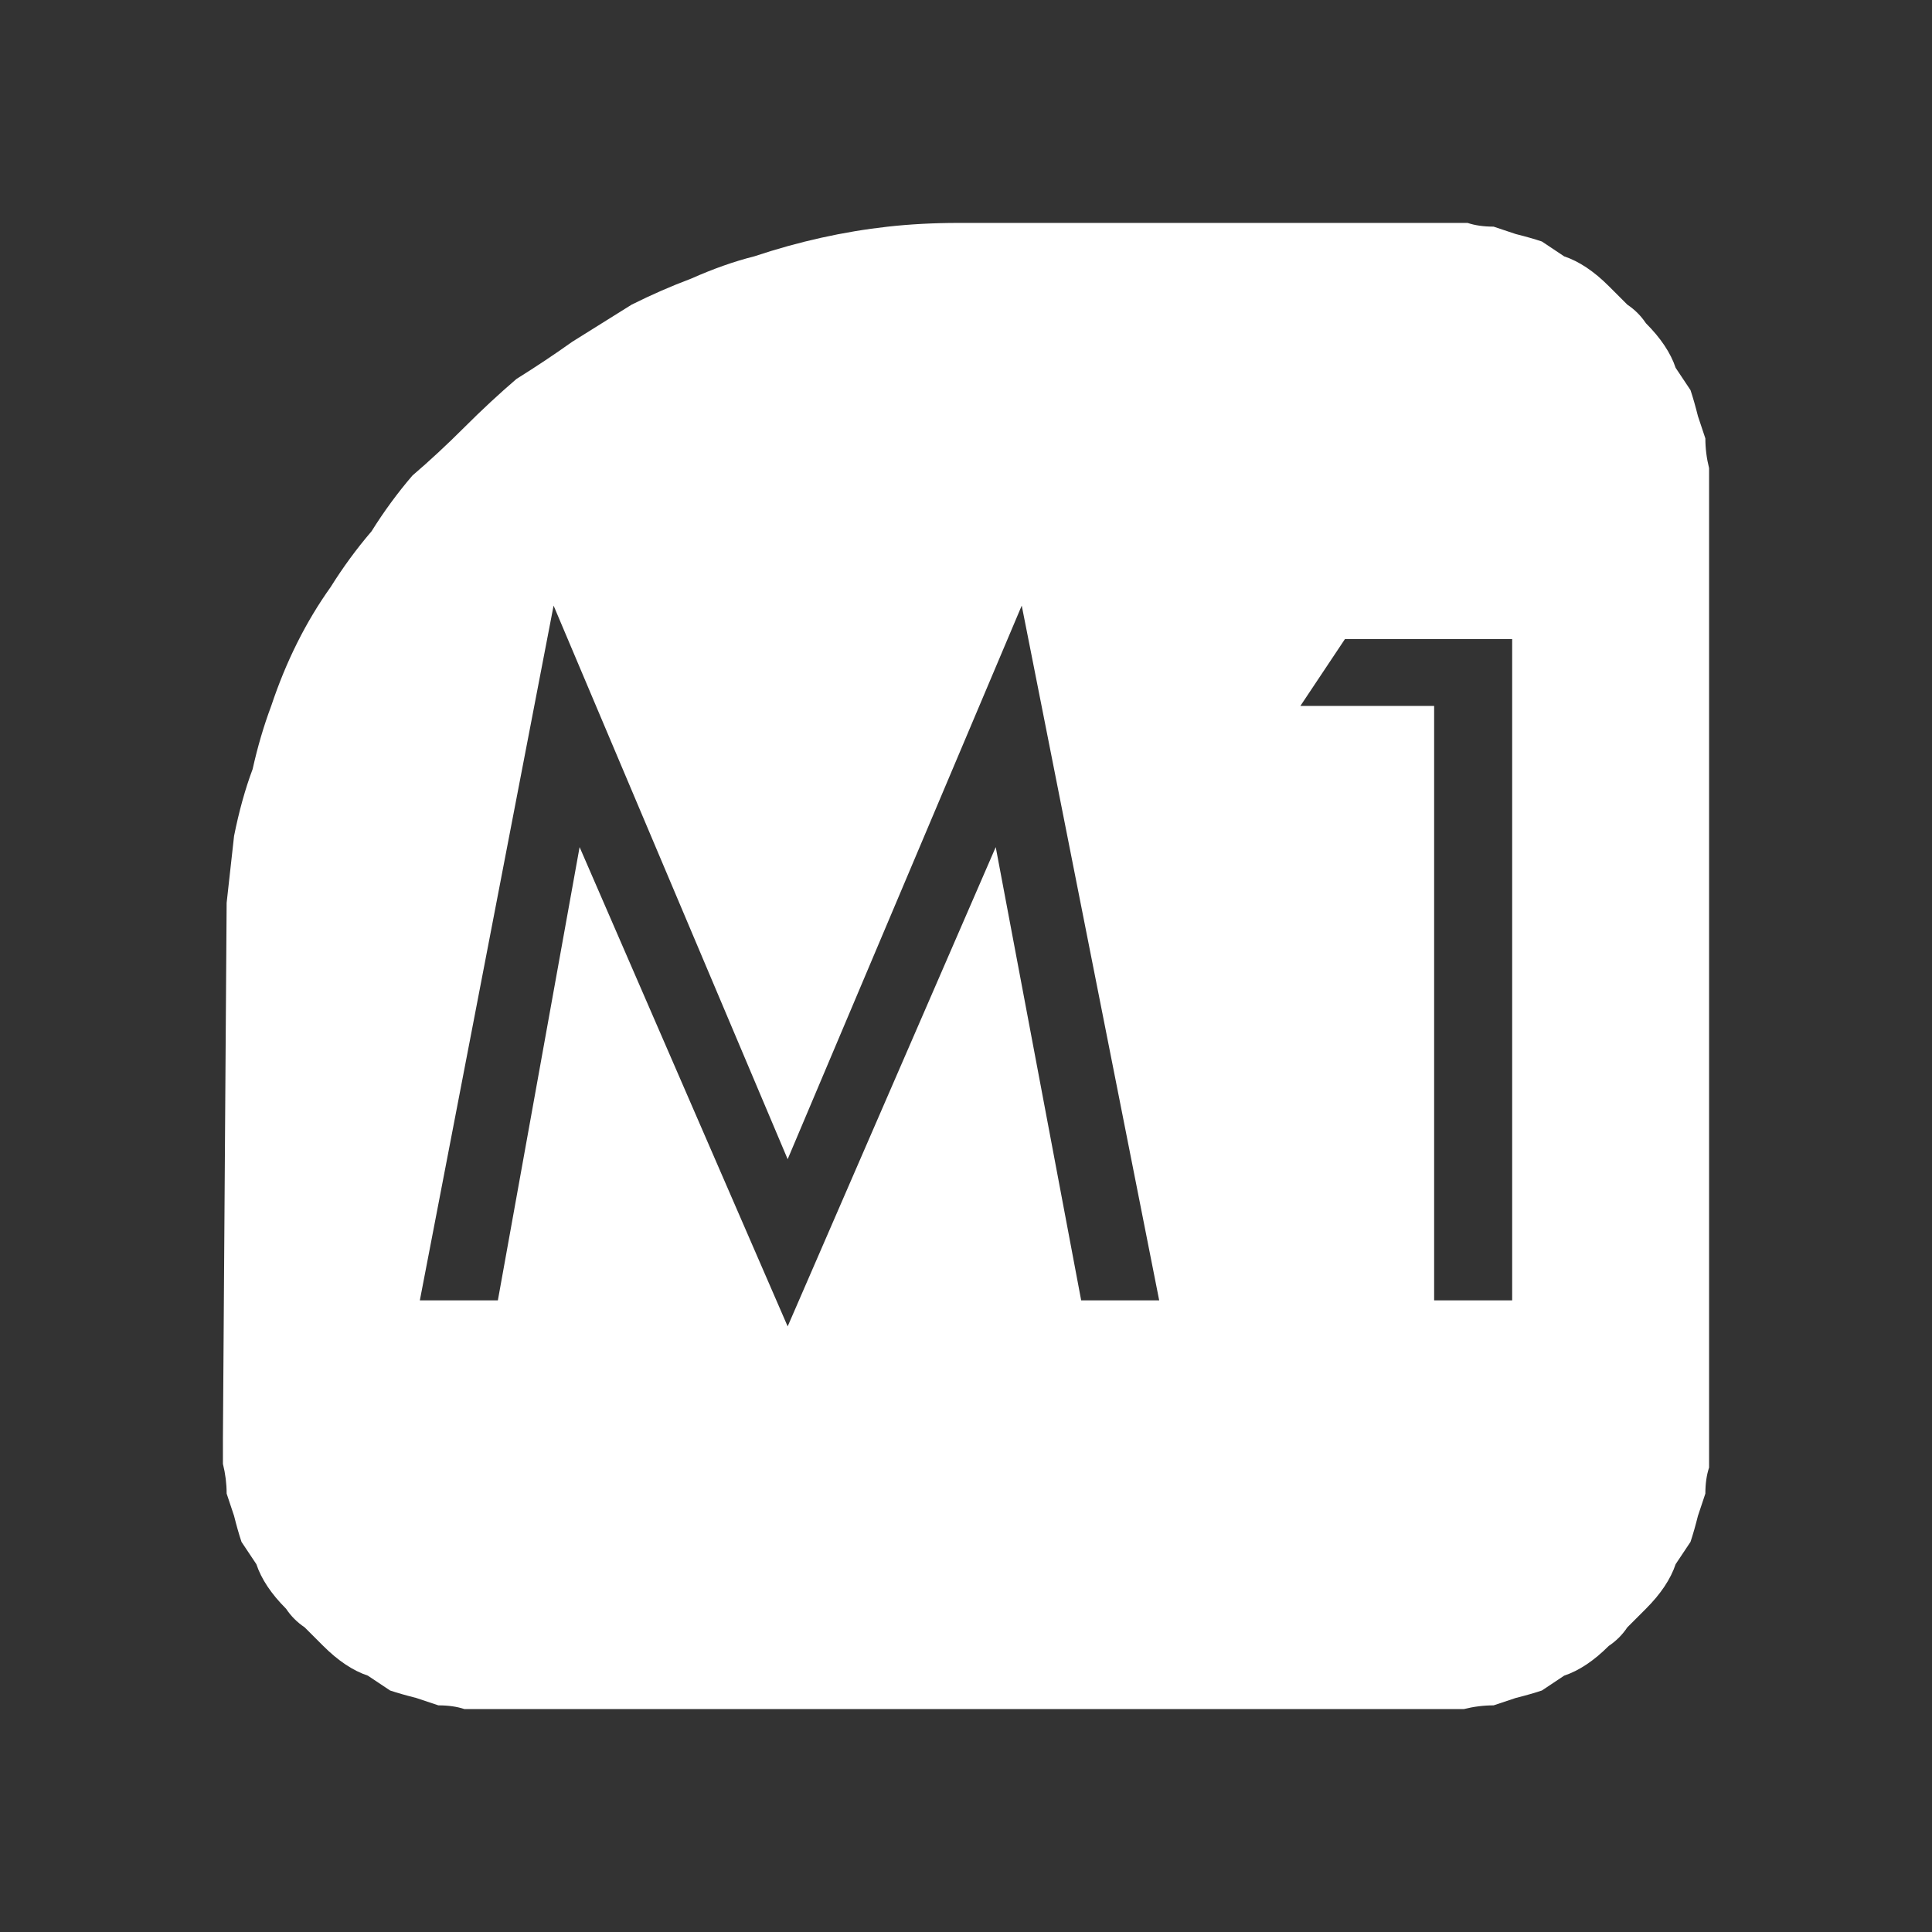 <?xml version="1.0" encoding="UTF-8" standalone="no"?>
<svg xmlns:ffdec="https://www.free-decompiler.com/flash" xmlns:xlink="http://www.w3.org/1999/xlink" ffdec:objectType="shape" height="26.0px" width="26.0px" xmlns="http://www.w3.org/2000/svg">
  <rect width="100%" height="100%" fill="#333333" stroke="none"/>
  <g transform="matrix(1.0, 0.0, 0.0, 1.0, 0.0, 0.0)">
    <path d="M12.9 3.0 Q12.4 3.0 11.95 3.05 11.5 3.1 11.05 3.2 10.6 3.3 10.15 3.45 9.75 3.55 9.3 3.75 8.9 3.9 8.5 4.1 8.1 4.35 7.7 4.6 7.35 4.85 6.95 5.1 6.6 5.4 6.25 5.75 5.9 6.1 5.55 6.4 5.25 6.75 5.0 7.15 4.7 7.5 4.45 7.9 4.2 8.25 4.0 8.65 3.8 9.05 3.65 9.5 3.5 9.9 3.4 10.35 3.25 10.75 3.15 11.25 3.1 11.7 3.05 12.15 L3.0 19.35 Q3.0 19.55 3.0 19.7 3.05 19.9 3.05 20.1 3.1 20.25 3.15 20.4 3.2 20.6 3.25 20.75 3.35 20.9 3.45 21.05 3.5 21.2 3.6 21.35 3.7 21.5 3.85 21.65 3.95 21.8 4.1 21.9 4.25 22.05 4.35 22.15 4.5 22.3 4.65 22.4 4.8 22.5 4.95 22.55 5.1 22.65 5.25 22.75 5.4 22.8 5.6 22.85 5.75 22.9 5.9 22.95 6.1 22.95 6.25 23.0 6.45 23.0 6.65 23.0 L19.35 23.0 Q19.55 23.0 19.7 23.0 19.9 22.95 20.1 22.95 20.25 22.9 20.4 22.85 20.6 22.8 20.75 22.75 20.9 22.65 21.05 22.55 21.2 22.5 21.35 22.4 21.5 22.3 21.65 22.15 21.8 22.05 21.9 21.9 22.05 21.75 22.15 21.65 22.3 21.5 22.4 21.35 22.5 21.2 22.55 21.05 22.65 20.9 22.75 20.75 22.8 20.6 22.85 20.4 22.9 20.25 22.95 20.1 22.95 19.9 23.0 19.75 23.0 19.55 23.0 19.35 L23.0 6.65 Q23.0 6.45 23.0 6.3 22.95 6.1 22.95 5.9 22.9 5.75 22.85 5.6 22.8 5.4 22.75 5.25 22.65 5.1 22.55 4.95 22.5 4.8 22.4 4.65 22.3 4.5 22.15 4.35 22.05 4.2 21.9 4.1 21.75 3.95 21.65 3.85 21.5 3.7 21.35 3.6 21.2 3.5 21.05 3.45 20.9 3.35 20.75 3.25 20.6 3.2 20.4 3.15 20.25 3.1 20.1 3.05 19.9 3.05 19.75 3.0 19.55 3.0 19.35 3.0 L12.9 3.0 12.9 3.0 M7.45 8.15 L10.6 15.6 13.75 8.15 15.6 17.5 14.55 17.5 13.4 11.4 10.6 17.85 7.8 11.4 6.7 17.5 5.65 17.5 7.45 8.15 7.45 8.15 M18.1 8.6 L20.35 8.6 20.35 17.5 19.3 17.5 19.3 9.5 17.5 9.5 18.1 8.6 18.1 8.6" fill="#ffffff" fill-rule="evenodd" stroke="none"/>
  </g>
</svg>

